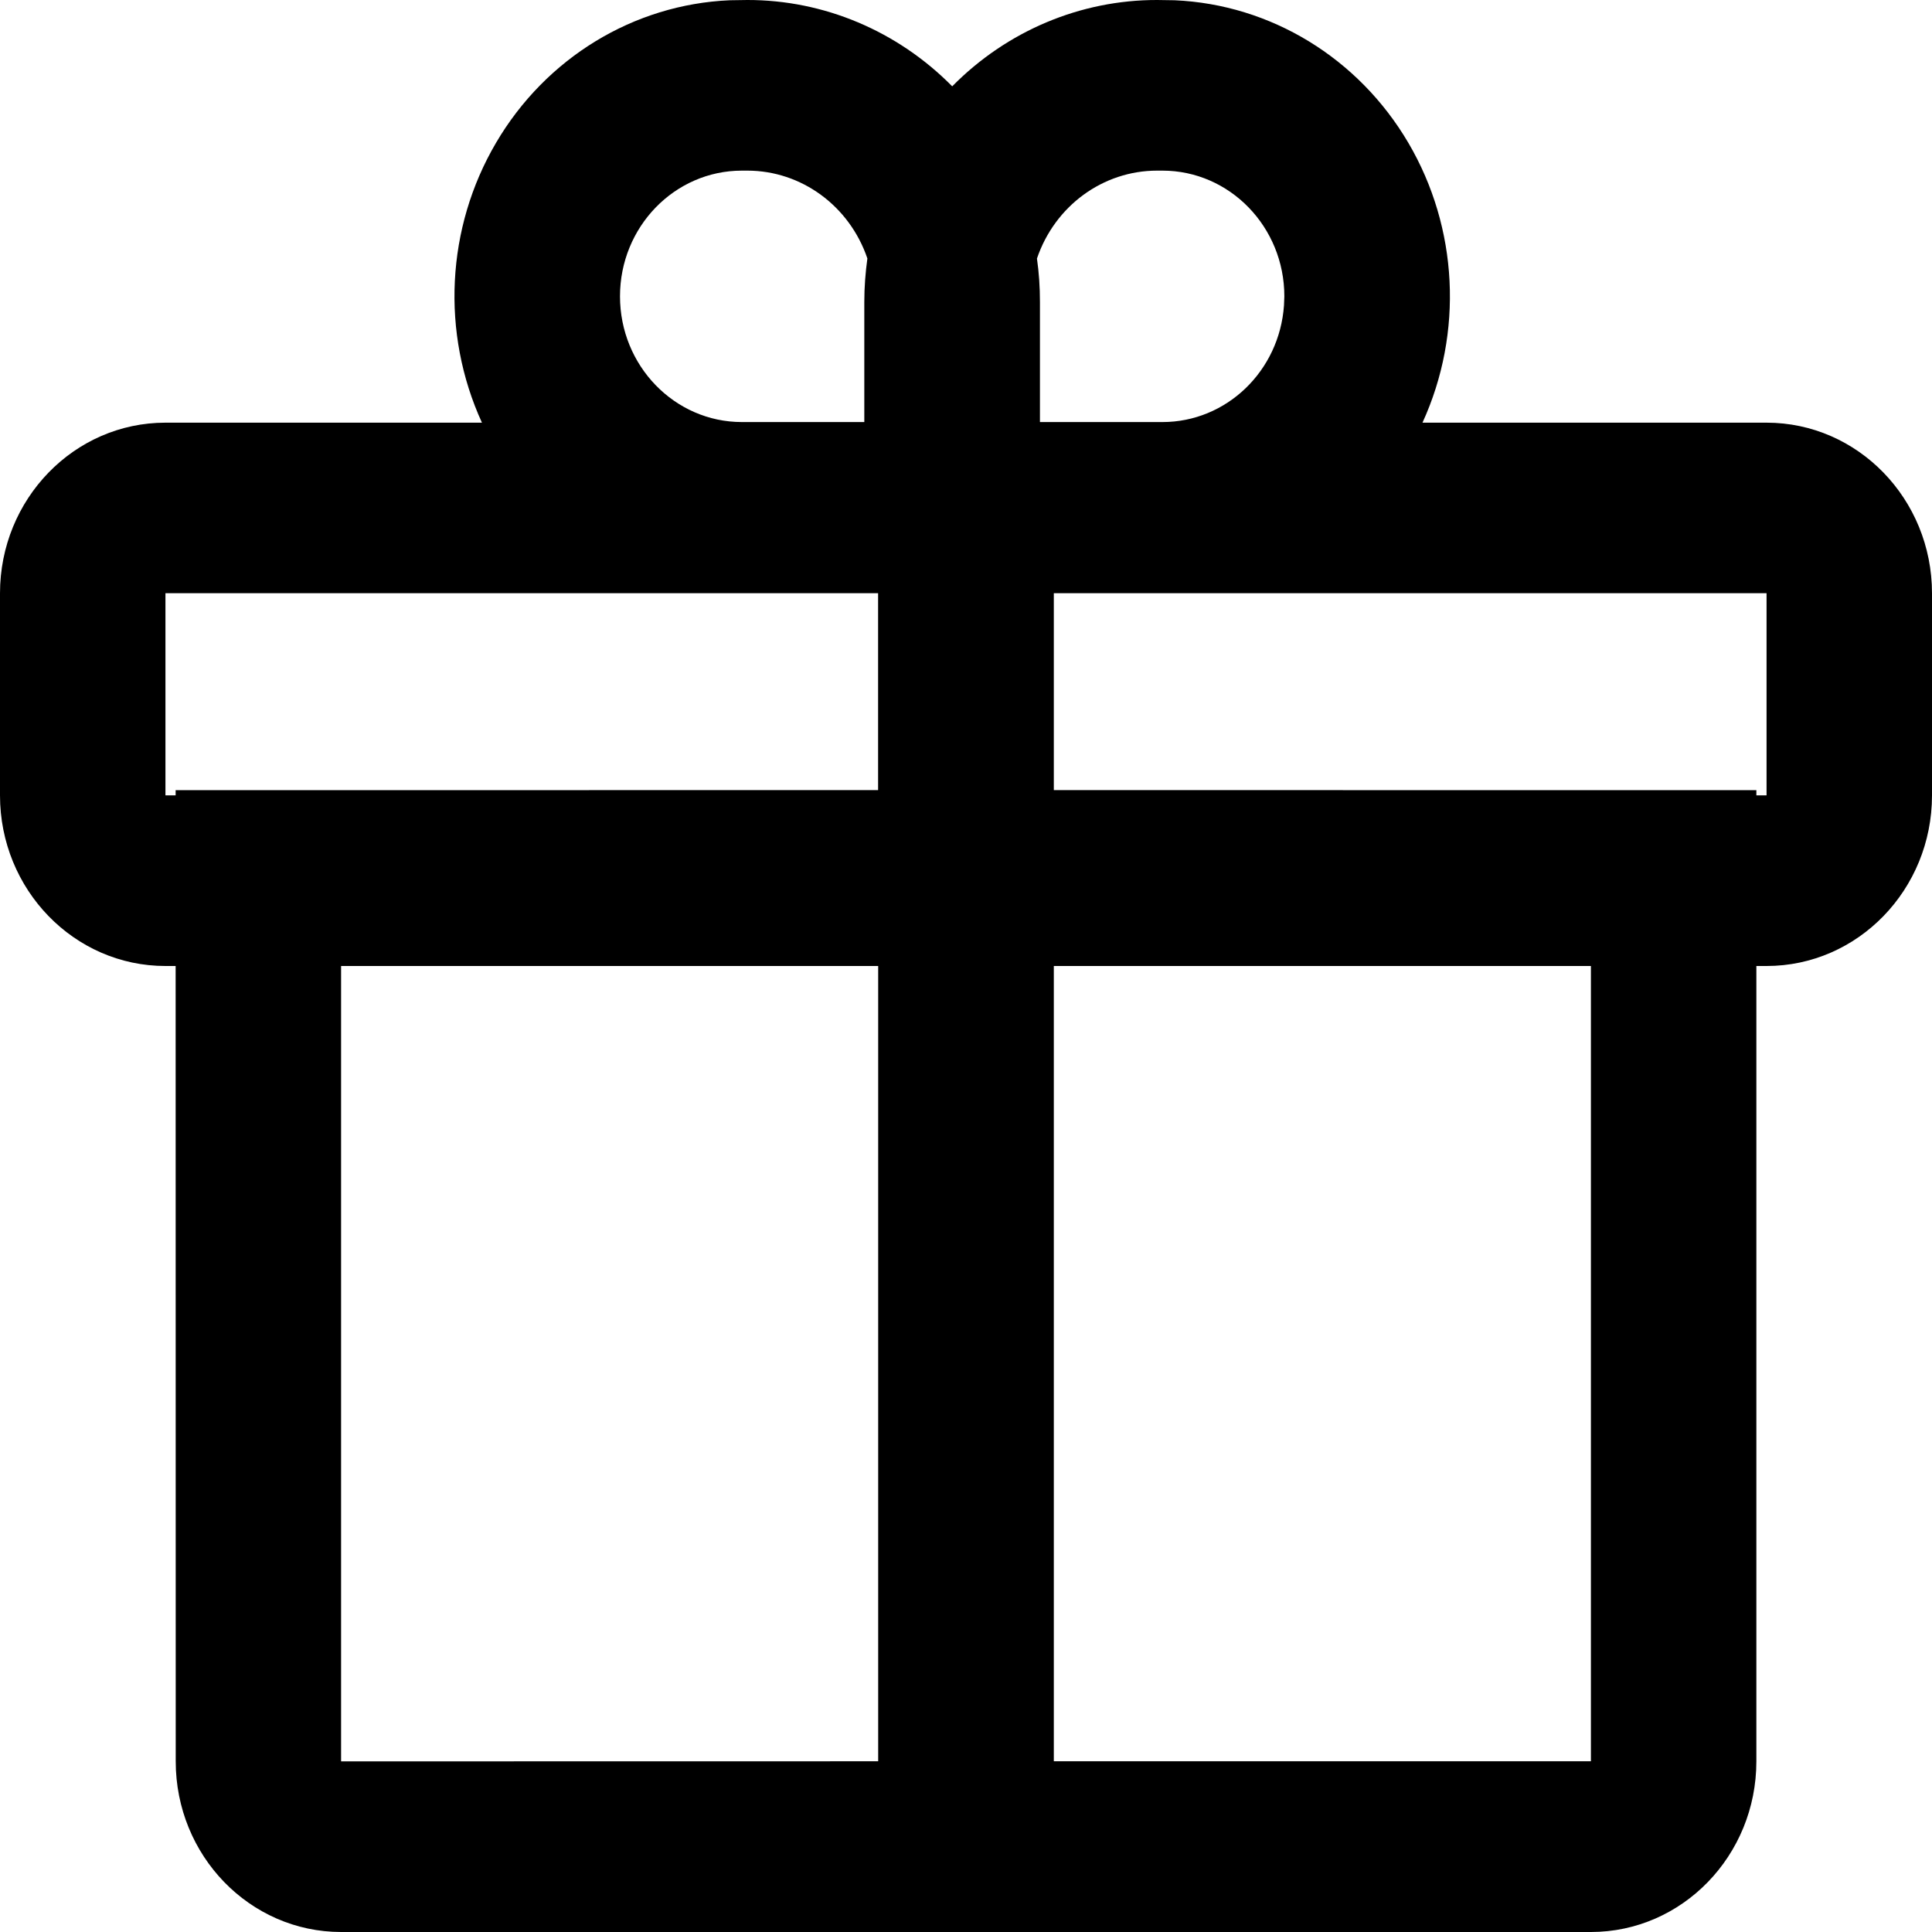 <?xml version="1.0" encoding="UTF-8"?>
<svg width="22px" height="22px" viewBox="0 0 22 22" version="1.1" xmlns="http://www.w3.org/2000/svg" xmlns:xlink="http://www.w3.org/1999/xlink">
    <title>基础服务</title>
    <defs>
        <filter id="filter-1">
            <feColorMatrix in="SourceGraphic" type="matrix" values="0 0 0 0 1 0 0 0 0 0.765 0 0 0 0 0 0 0 0 1 0"></feColorMatrix>
        </filter>
    </defs>
    <g id="注册流程" stroke="none" stroke-width="1" fill="none" fill-rule="evenodd">
        <g id="基础服务" transform="translate(-45, -343)" filter="url(#filter-1)">
            <g transform="translate(45, 343)">
                <path d="M13.176,3.79472543e-06 L13.376,0.003 C14.471,0.051 15.47,0.661 16.038,1.628 C16.605,2.594 16.666,3.79 16.198,4.813 L20.116,4.813 C21.156,4.813 22,5.683 22,6.756 L22,9.057 C22,10.13 21.156,11 20.116,11 L20,11 L20,20.057 C20,21.13 19.156,22 18.116,22 L3.885,22 C2.844,22 2.001,21.13 2.001,20.057 L2,11 L1.884,11 C0.844,11 0,10.13 0,9.057 L0,6.756 C0,5.683 0.844,4.813 1.884,4.813 L5.488,4.813 C5.02,3.79 5.08,2.594 5.648,1.627 C6.215,0.66 7.215,0.05 8.31,0.003 L8.51,3.79472543e-06 C9.382,-0.001 10.22,0.352 10.843,0.983 C11.465,0.352 12.303,-0.001 13.176,3.79472543e-06 Z M10,11 L3.884,11 L3.884,20.057 L10,20.056 L10,11 Z M18.116,11 L12,11 L12,20.056 L18.116,20.056 L18.116,11 L18.116,11 Z M10,6.755 L1.884,6.755 L1.884,9.057 L2,9.057 L2,8.998 L9.999,8.997 L9.999,6.755 L10,6.755 Z M20.116,6.755 L12,6.755 L12,8.997 L20,8.998 L20,9.057 L20.116,9.057 L20.116,6.756 L20.116,6.755 Z M8.51,1.943 L8.448,1.943 C7.682,1.943 7.06,2.584 7.06,3.374 C7.06,4.165 7.682,4.806 8.448,4.806 L9.842,4.806 L9.842,3.438 C9.842,3.269 9.855,3.104 9.877,2.943 C9.673,2.344 9.125,1.943 8.51,1.943 L8.51,1.943 Z M13.237,1.943 L13.176,1.943 C12.56,1.943 12.012,2.344 11.808,2.944 C11.831,3.104 11.842,3.269 11.842,3.438 L11.842,4.806 L13.237,4.806 C13.965,4.806 14.569,4.226 14.621,3.477 L14.625,3.374 C14.625,2.584 14.003,1.943 13.237,1.943 L13.237,1.943 Z" id="形状" fill="#000000" fill-rule="nonzero"></path>
            </g>
        </g>
    </g>
</svg>
